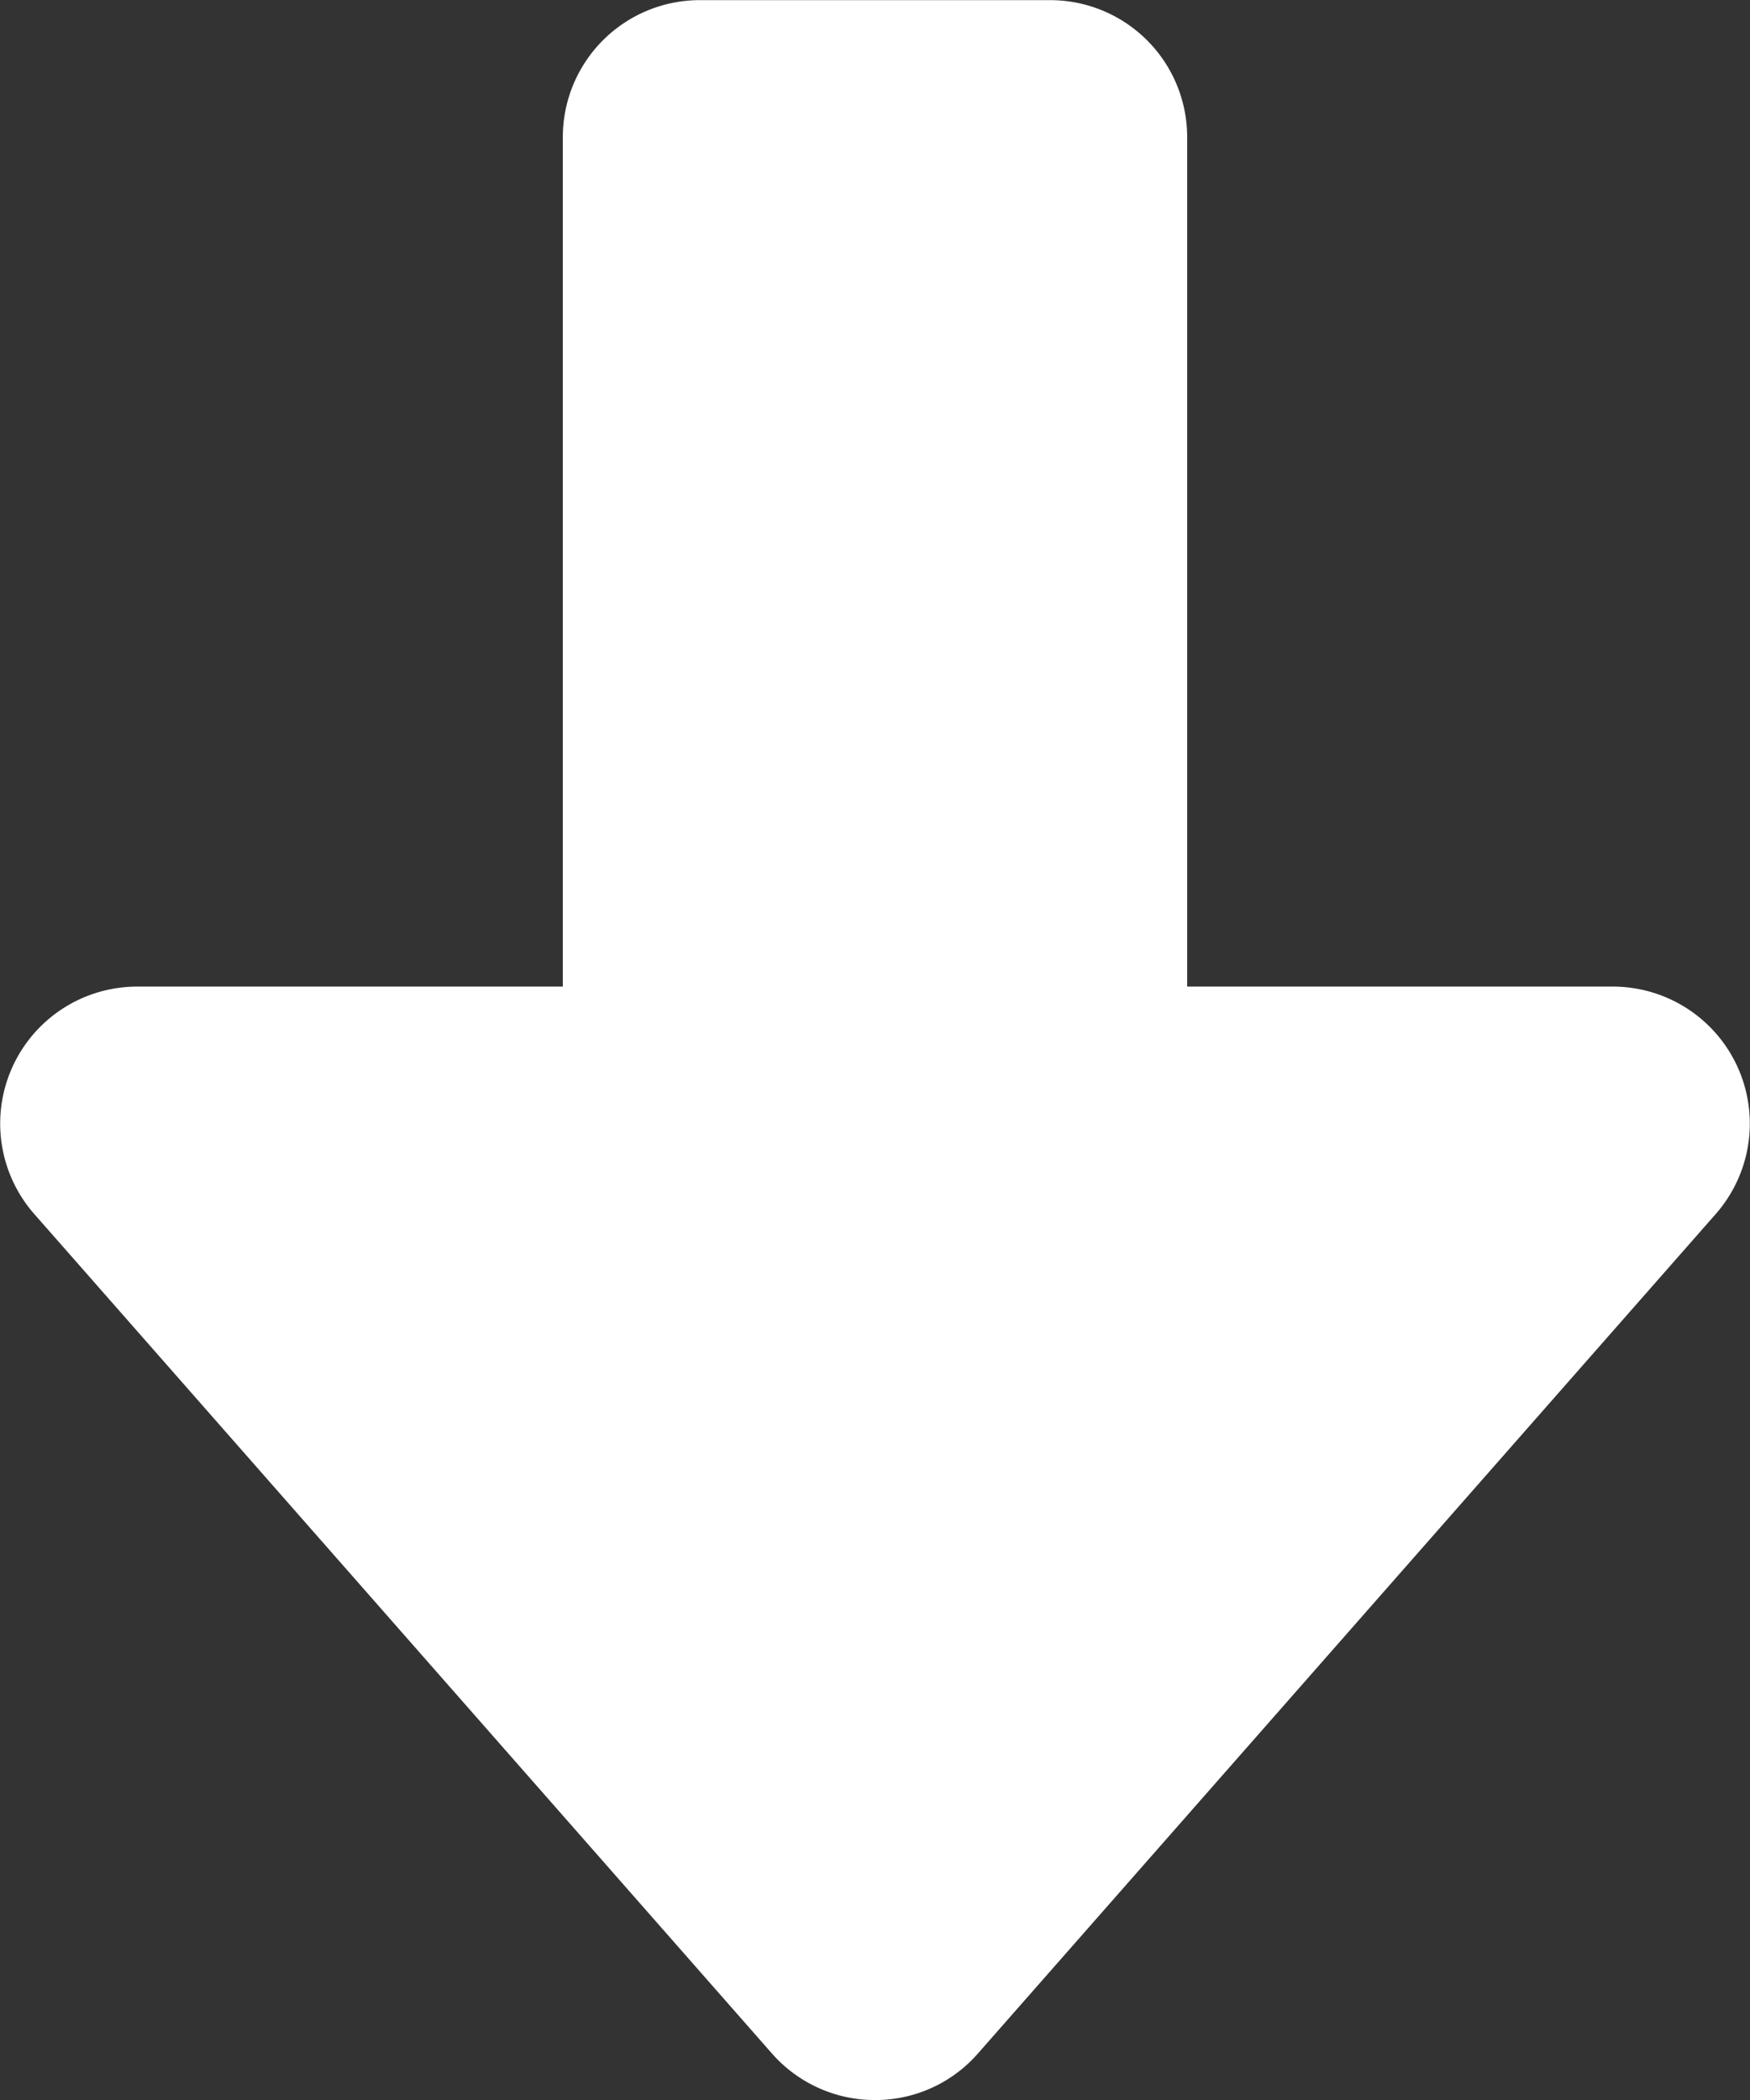 <svg xmlns="http://www.w3.org/2000/svg" width="12.773" height="15.328" viewBox="0 0 12.773 15.328">
  <rect x="0" y="0" width="12.773" height="15.328" fill="#333333" stroke="none"/>
  <path id="합치기_5" data-name="합치기 5" d="M-3970.752-4872.011l-5.384-6.127a1,1,0,0,1,.751-1.661h3.106v-6.2a1,1,0,0,1,1-1h2.557a1,1,0,0,1,1,1v6.2h3.105a1,1,0,0,1,.752,1.661l-5.385,6.127a.994.994,0,0,1-.751.339A1,1,0,0,1-3970.752-4872.011Z" transform="translate(3976.387 4887)" fill="#fff"/>
</svg>

